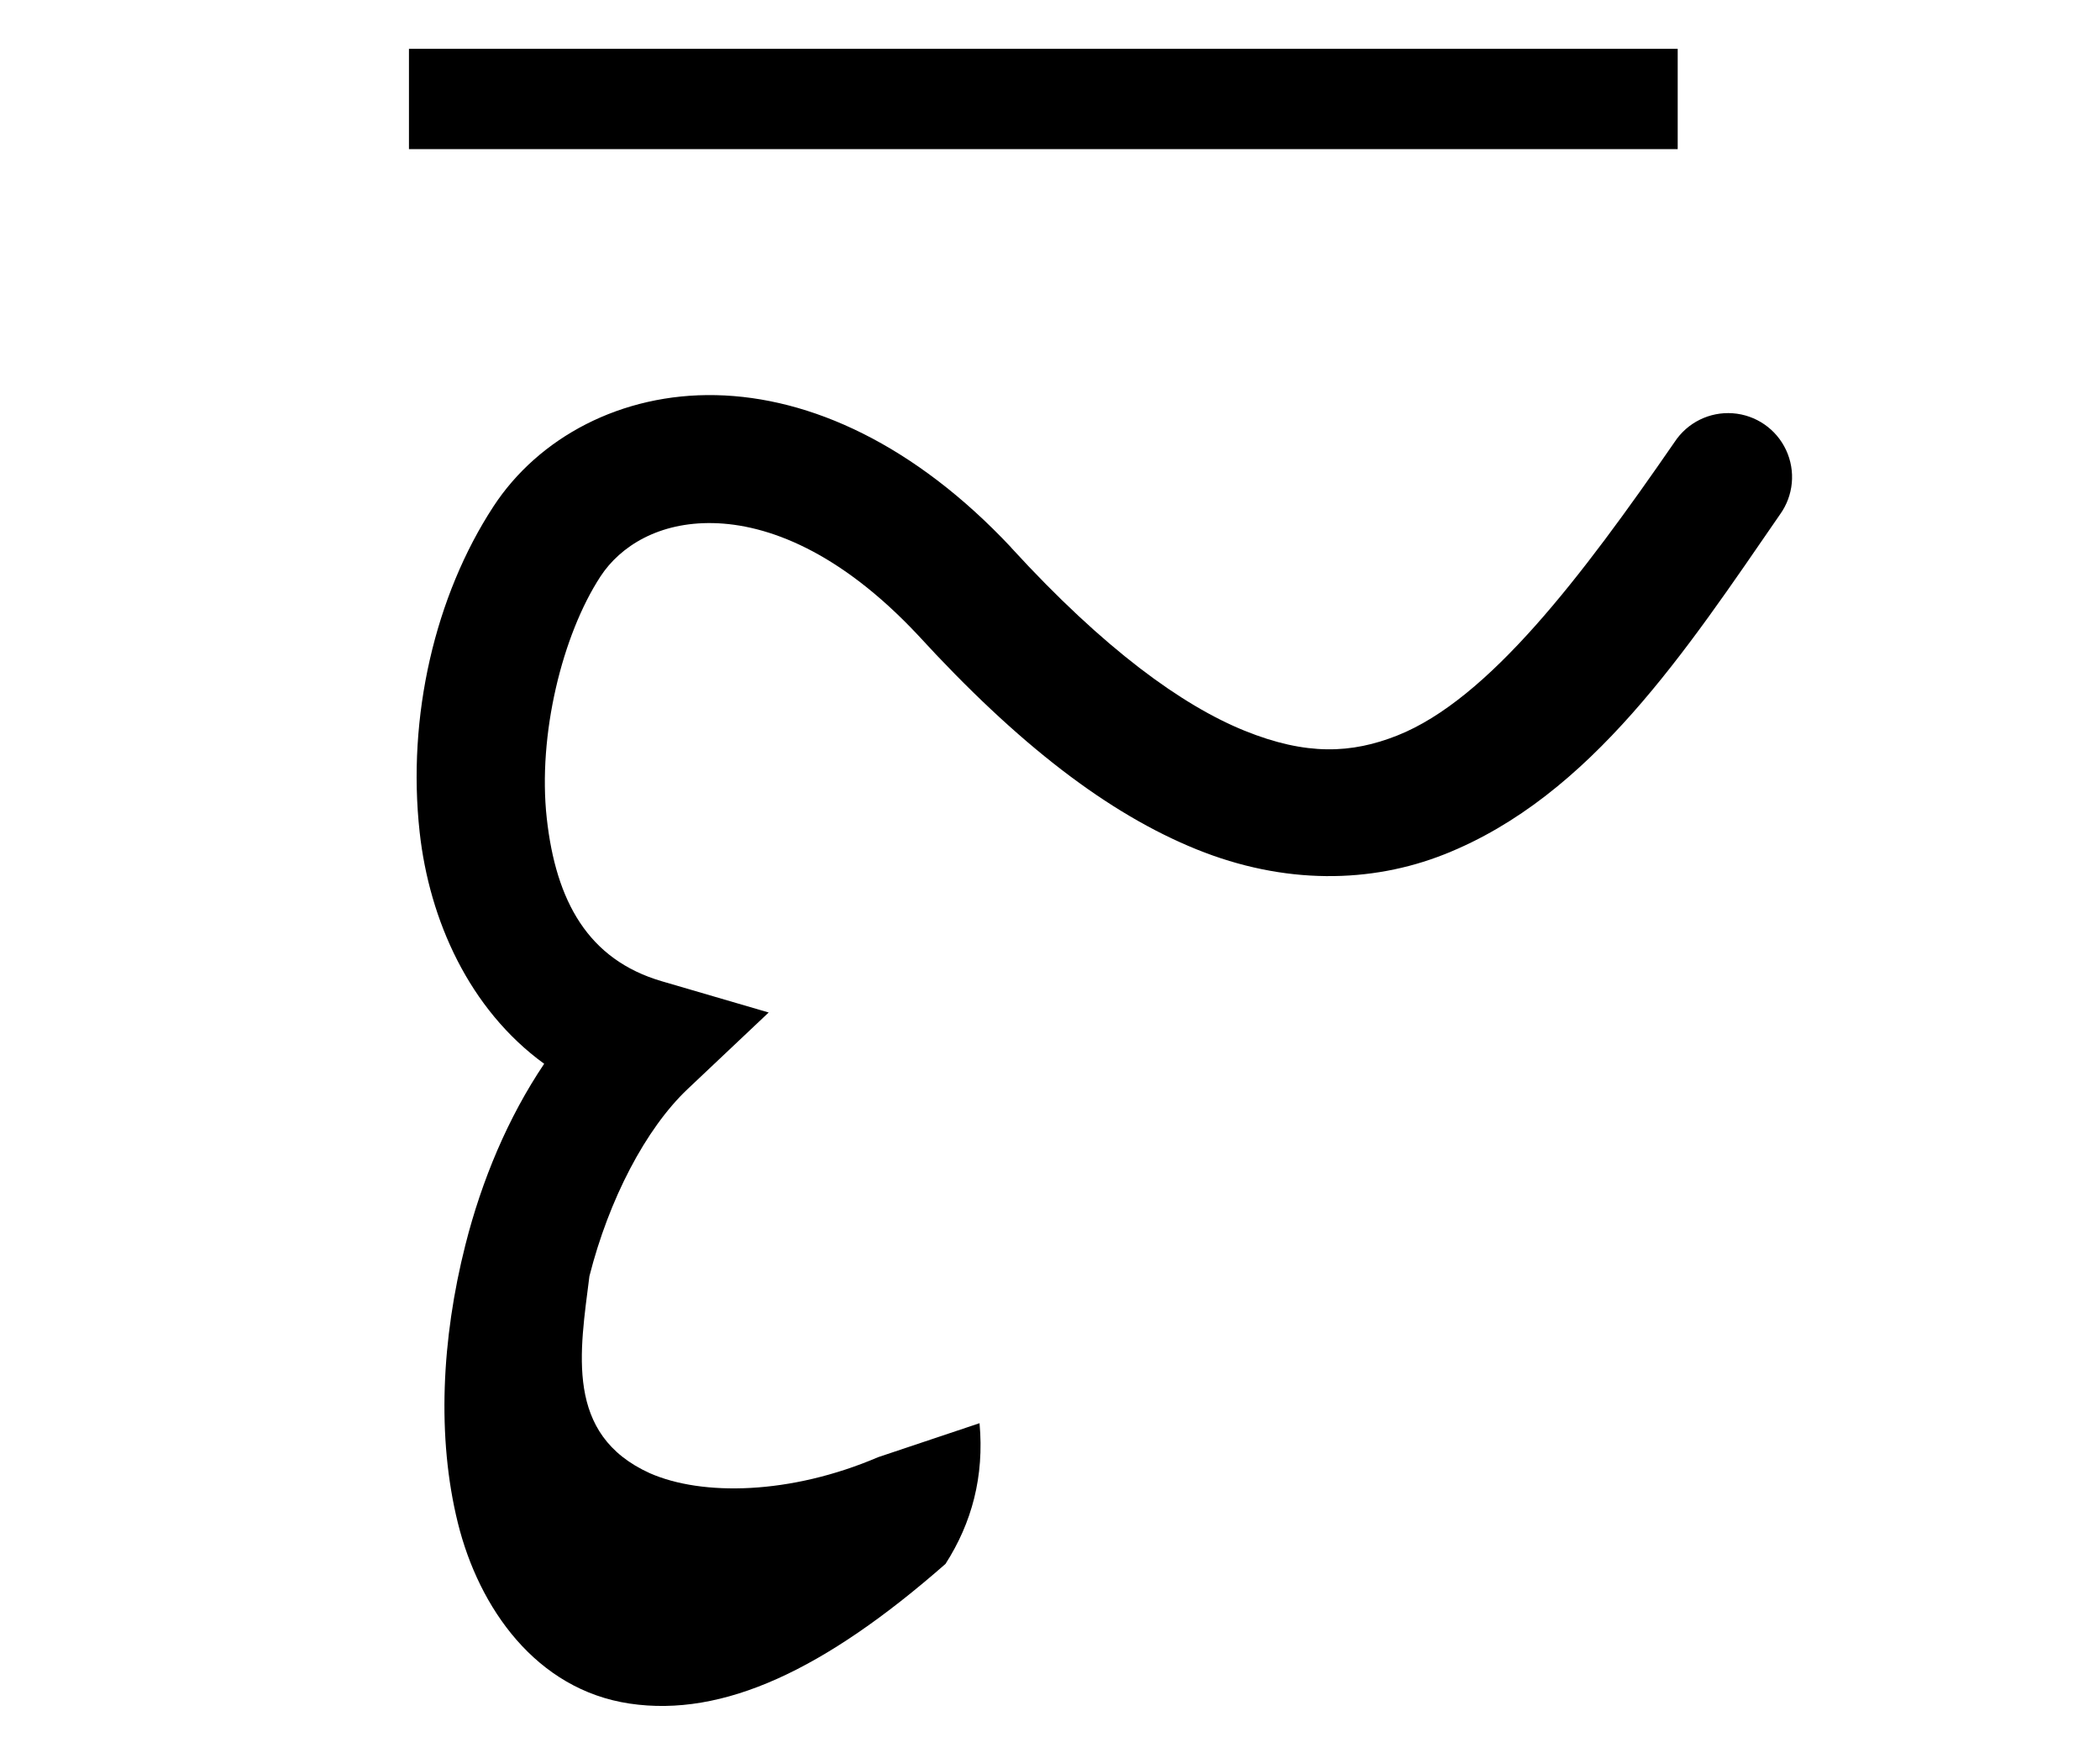 <?xml version="1.0" encoding="UTF-8" standalone="no"?>
<!-- Created with Inkscape (http://www.inkscape.org/) -->
<svg
   xmlns:dc="http://purl.org/dc/elements/1.1/"
   xmlns:cc="http://web.resource.org/cc/"
   xmlns:rdf="http://www.w3.org/1999/02/22-rdf-syntax-ns#"
   xmlns:svg="http://www.w3.org/2000/svg"
   xmlns="http://www.w3.org/2000/svg"
   xmlns:sodipodi="http://sodipodi.sourceforge.net/DTD/sodipodi-0.dtd"
   xmlns:inkscape="http://www.inkscape.org/namespaces/inkscape"
   version="1.0"
   width="43"
   height="36"
   viewBox="0 0 380 315"
   id="svg2"
   sodipodi:version="0.32"
   inkscape:version="0.45.1"
   sodipodi:docname="Coptic Sou.svg"
   inkscape:output_extension="org.inkscape.output.svg.inkscape"
   sodipodi:docbase="C:\My Pictures\svg">
  <sodipodi:namedview
     inkscape:window-height="712"
     inkscape:window-width="1024"
     inkscape:pageshadow="2"
     inkscape:pageopacity="0.0"
     guidetolerance="10.0"
     gridtolerance="10.0"
     objecttolerance="10.0"
     borderopacity="1.0"
     bordercolor="#666666"
     pagecolor="#ffffff"
     id="base"
     inkscape:zoom="3.7024897"
     inkscape:cx="-2.8174851"
     inkscape:cy="37.705849"
     inkscape:window-x="1020"
     inkscape:window-y="-4"
     inkscape:current-layer="svg2" />
  <defs
     id="defs4" />
  <path
     d="M 74.002,16.342 L 303.583,16.342"
     style="fill:none;fill-rule:evenodd;stroke:#000000;stroke-width:18.15;stroke-linecap:butt;stroke-linejoin:miter;stroke-miterlimit:4;stroke-dasharray:none;stroke-opacity:1"
     id="path6117" />
  <path
     style="fill:#000000;fill-opacity:1;fill-rule:evenodd;stroke:none;stroke-width:23.147;stroke-linecap:round;stroke-linejoin:miter;stroke-miterlimit:4;stroke-dasharray:none;stroke-opacity:1"
     d="M 129.562,69.938 C 112.434,69.565 97.449,77.588 89.281,90.094 C 78.712,106.275 73.63,128.103 75.938,149.031 C 77.691,164.933 84.902,181.087 98.469,190.938 C 91.92,200.673 87.187,211.974 84.219,223.688 C 79.898,240.738 79.027,258.544 82.844,274 C 86.661,289.456 97.038,304.2 113.938,306.719 C 130.837,309.237 149.191,300.66 171.094,281.438 C 175.844,274.031 178.123,265.635 177.249,255.979 L 158.906,262.125 C 142.999,268.936 127.046,269.188 117.594,265.031 C 102.13,258.026 104.949,243.035 106.656,229.375 C 110.171,215.508 116.833,202.688 124.438,195.5 L 139.094,181.656 L 119.75,176 C 106.43,172.1 100.596,161.542 98.938,146.5 C 97.279,131.458 101.745,113.331 108.656,102.75 C 112.263,97.229 119.275,92.881 129.062,93.094 C 138.85,93.306 151.864,98.189 166.062,113.312 C 184.293,133.23 200.581,145.673 216.5,152.125 C 232.419,158.577 248.091,158.298 261.375,153.031 C 287.943,142.499 305.134,116.117 322.094,91.531 C 324.547,88.128 324.967,83.664 323.192,79.863 C 321.417,76.062 317.724,73.52 313.539,73.217 C 309.355,72.915 305.335,74.9 303.031,78.406 C 286.143,102.889 269.343,124.99 252.844,131.531 C 244.594,134.802 236.434,135.215 225.188,130.656 C 213.941,126.098 199.817,115.932 183.031,97.594 L 182.969,97.531 L 182.938,97.469 C 165.538,78.936 146.691,70.31 129.562,69.938 z "
     id="path4177"
     sodipodi:nodetypes="csscsssccccccccssscsscsscsscccc" />
</svg>
